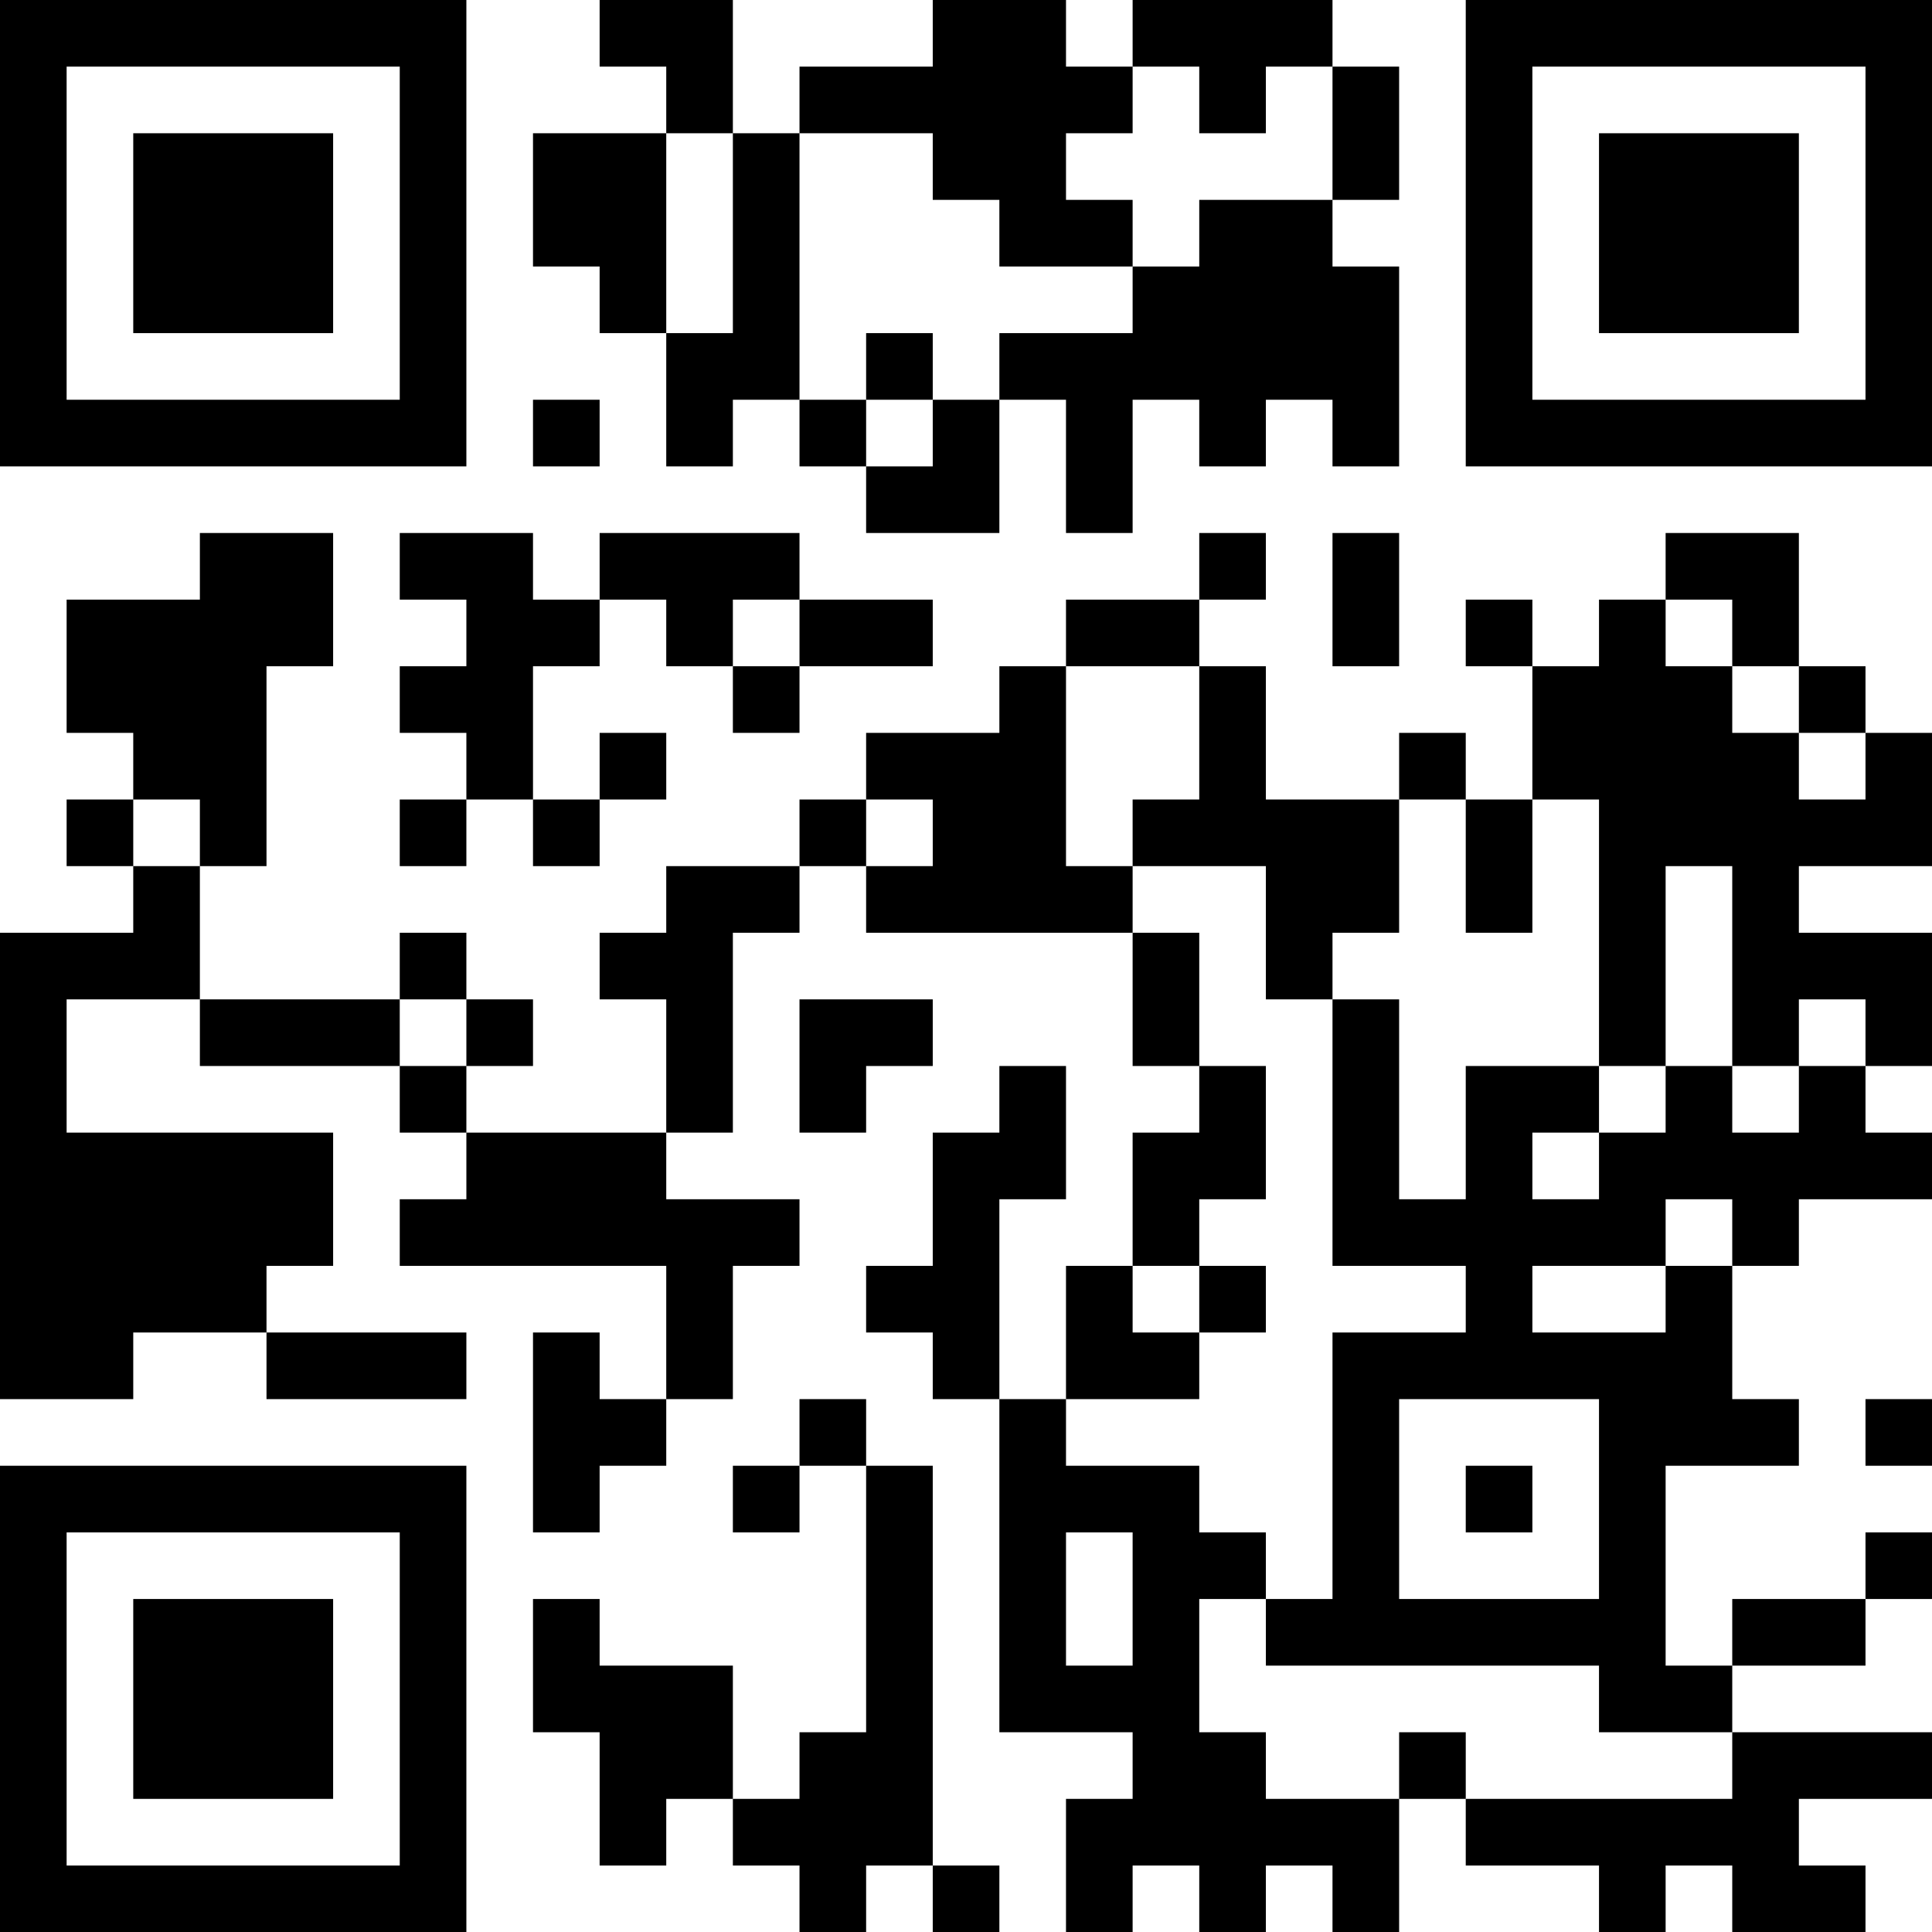 <?xml version="1.0" encoding="UTF-8"?>
<svg xmlns="http://www.w3.org/2000/svg" version="1.1" width="200" height="200" viewBox="0 0 200 200"><rect x="0" y="0" width="200" height="200" fill="#ffffff"/><g transform="scale(6.897)"><g transform="translate(0,0)"><path fill-rule="evenodd" d="M9 0L9 1L10 1L10 2L8 2L8 4L9 4L9 5L10 5L10 7L11 7L11 6L12 6L12 7L13 7L13 8L15 8L15 6L16 6L16 8L17 8L17 6L18 6L18 7L19 7L19 6L20 6L20 7L21 7L21 4L20 4L20 3L21 3L21 1L20 1L20 0L17 0L17 1L16 1L16 0L14 0L14 1L12 1L12 2L11 2L11 0ZM17 1L17 2L16 2L16 3L17 3L17 4L15 4L15 3L14 3L14 2L12 2L12 6L13 6L13 7L14 7L14 6L15 6L15 5L17 5L17 4L18 4L18 3L20 3L20 1L19 1L19 2L18 2L18 1ZM10 2L10 5L11 5L11 2ZM13 5L13 6L14 6L14 5ZM8 6L8 7L9 7L9 6ZM3 8L3 9L1 9L1 11L2 11L2 12L1 12L1 13L2 13L2 14L0 14L0 21L2 21L2 20L4 20L4 21L7 21L7 20L4 20L4 19L5 19L5 17L1 17L1 15L3 15L3 16L6 16L6 17L7 17L7 18L6 18L6 19L10 19L10 21L9 21L9 20L8 20L8 23L9 23L9 22L10 22L10 21L11 21L11 19L12 19L12 18L10 18L10 17L11 17L11 14L12 14L12 13L13 13L13 14L17 14L17 16L18 16L18 17L17 17L17 19L16 19L16 21L15 21L15 18L16 18L16 16L15 16L15 17L14 17L14 19L13 19L13 20L14 20L14 21L15 21L15 26L17 26L17 27L16 27L16 29L17 29L17 28L18 28L18 29L19 29L19 28L20 28L20 29L21 29L21 27L22 27L22 28L24 28L24 29L25 29L25 28L26 28L26 29L28 29L28 28L27 28L27 27L29 27L29 26L26 26L26 25L28 25L28 24L29 24L29 23L28 23L28 24L26 24L26 25L25 25L25 22L27 22L27 21L26 21L26 19L27 19L27 18L29 18L29 17L28 17L28 16L29 16L29 14L27 14L27 13L29 13L29 11L28 11L28 10L27 10L27 8L25 8L25 9L24 9L24 10L23 10L23 9L22 9L22 10L23 10L23 12L22 12L22 11L21 11L21 12L19 12L19 10L18 10L18 9L19 9L19 8L18 8L18 9L16 9L16 10L15 10L15 11L13 11L13 12L12 12L12 13L10 13L10 14L9 14L9 15L10 15L10 17L7 17L7 16L8 16L8 15L7 15L7 14L6 14L6 15L3 15L3 13L4 13L4 10L5 10L5 8ZM6 8L6 9L7 9L7 10L6 10L6 11L7 11L7 12L6 12L6 13L7 13L7 12L8 12L8 13L9 13L9 12L10 12L10 11L9 11L9 12L8 12L8 10L9 10L9 9L10 9L10 10L11 10L11 11L12 11L12 10L14 10L14 9L12 9L12 8L9 8L9 9L8 9L8 8ZM20 8L20 10L21 10L21 8ZM11 9L11 10L12 10L12 9ZM25 9L25 10L26 10L26 11L27 11L27 12L28 12L28 11L27 11L27 10L26 10L26 9ZM16 10L16 13L17 13L17 14L18 14L18 16L19 16L19 18L18 18L18 19L17 19L17 20L18 20L18 21L16 21L16 22L18 22L18 23L19 23L19 24L18 24L18 26L19 26L19 27L21 27L21 26L22 26L22 27L26 27L26 26L24 26L24 25L19 25L19 24L20 24L20 20L22 20L22 19L20 19L20 15L21 15L21 18L22 18L22 16L24 16L24 17L23 17L23 18L24 18L24 17L25 17L25 16L26 16L26 17L27 17L27 16L28 16L28 15L27 15L27 16L26 16L26 13L25 13L25 16L24 16L24 12L23 12L23 14L22 14L22 12L21 12L21 14L20 14L20 15L19 15L19 13L17 13L17 12L18 12L18 10ZM2 12L2 13L3 13L3 12ZM13 12L13 13L14 13L14 12ZM6 15L6 16L7 16L7 15ZM12 15L12 17L13 17L13 16L14 16L14 15ZM25 18L25 19L23 19L23 20L25 20L25 19L26 19L26 18ZM18 19L18 20L19 20L19 19ZM12 21L12 22L11 22L11 23L12 23L12 22L13 22L13 26L12 26L12 27L11 27L11 25L9 25L9 24L8 24L8 26L9 26L9 28L10 28L10 27L11 27L11 28L12 28L12 29L13 29L13 28L14 28L14 29L15 29L15 28L14 28L14 22L13 22L13 21ZM21 21L21 24L24 24L24 21ZM28 21L28 22L29 22L29 21ZM22 22L22 23L23 23L23 22ZM16 23L16 25L17 25L17 23ZM0 0L0 7L7 7L7 0ZM1 1L1 6L6 6L6 1ZM2 2L2 5L5 5L5 2ZM22 0L22 7L29 7L29 0ZM23 1L23 6L28 6L28 1ZM24 2L24 5L27 5L27 2ZM0 22L0 29L7 29L7 22ZM1 23L1 28L6 28L6 23ZM2 24L2 27L5 27L5 24Z" fill="#000000"/></g></g></svg>
